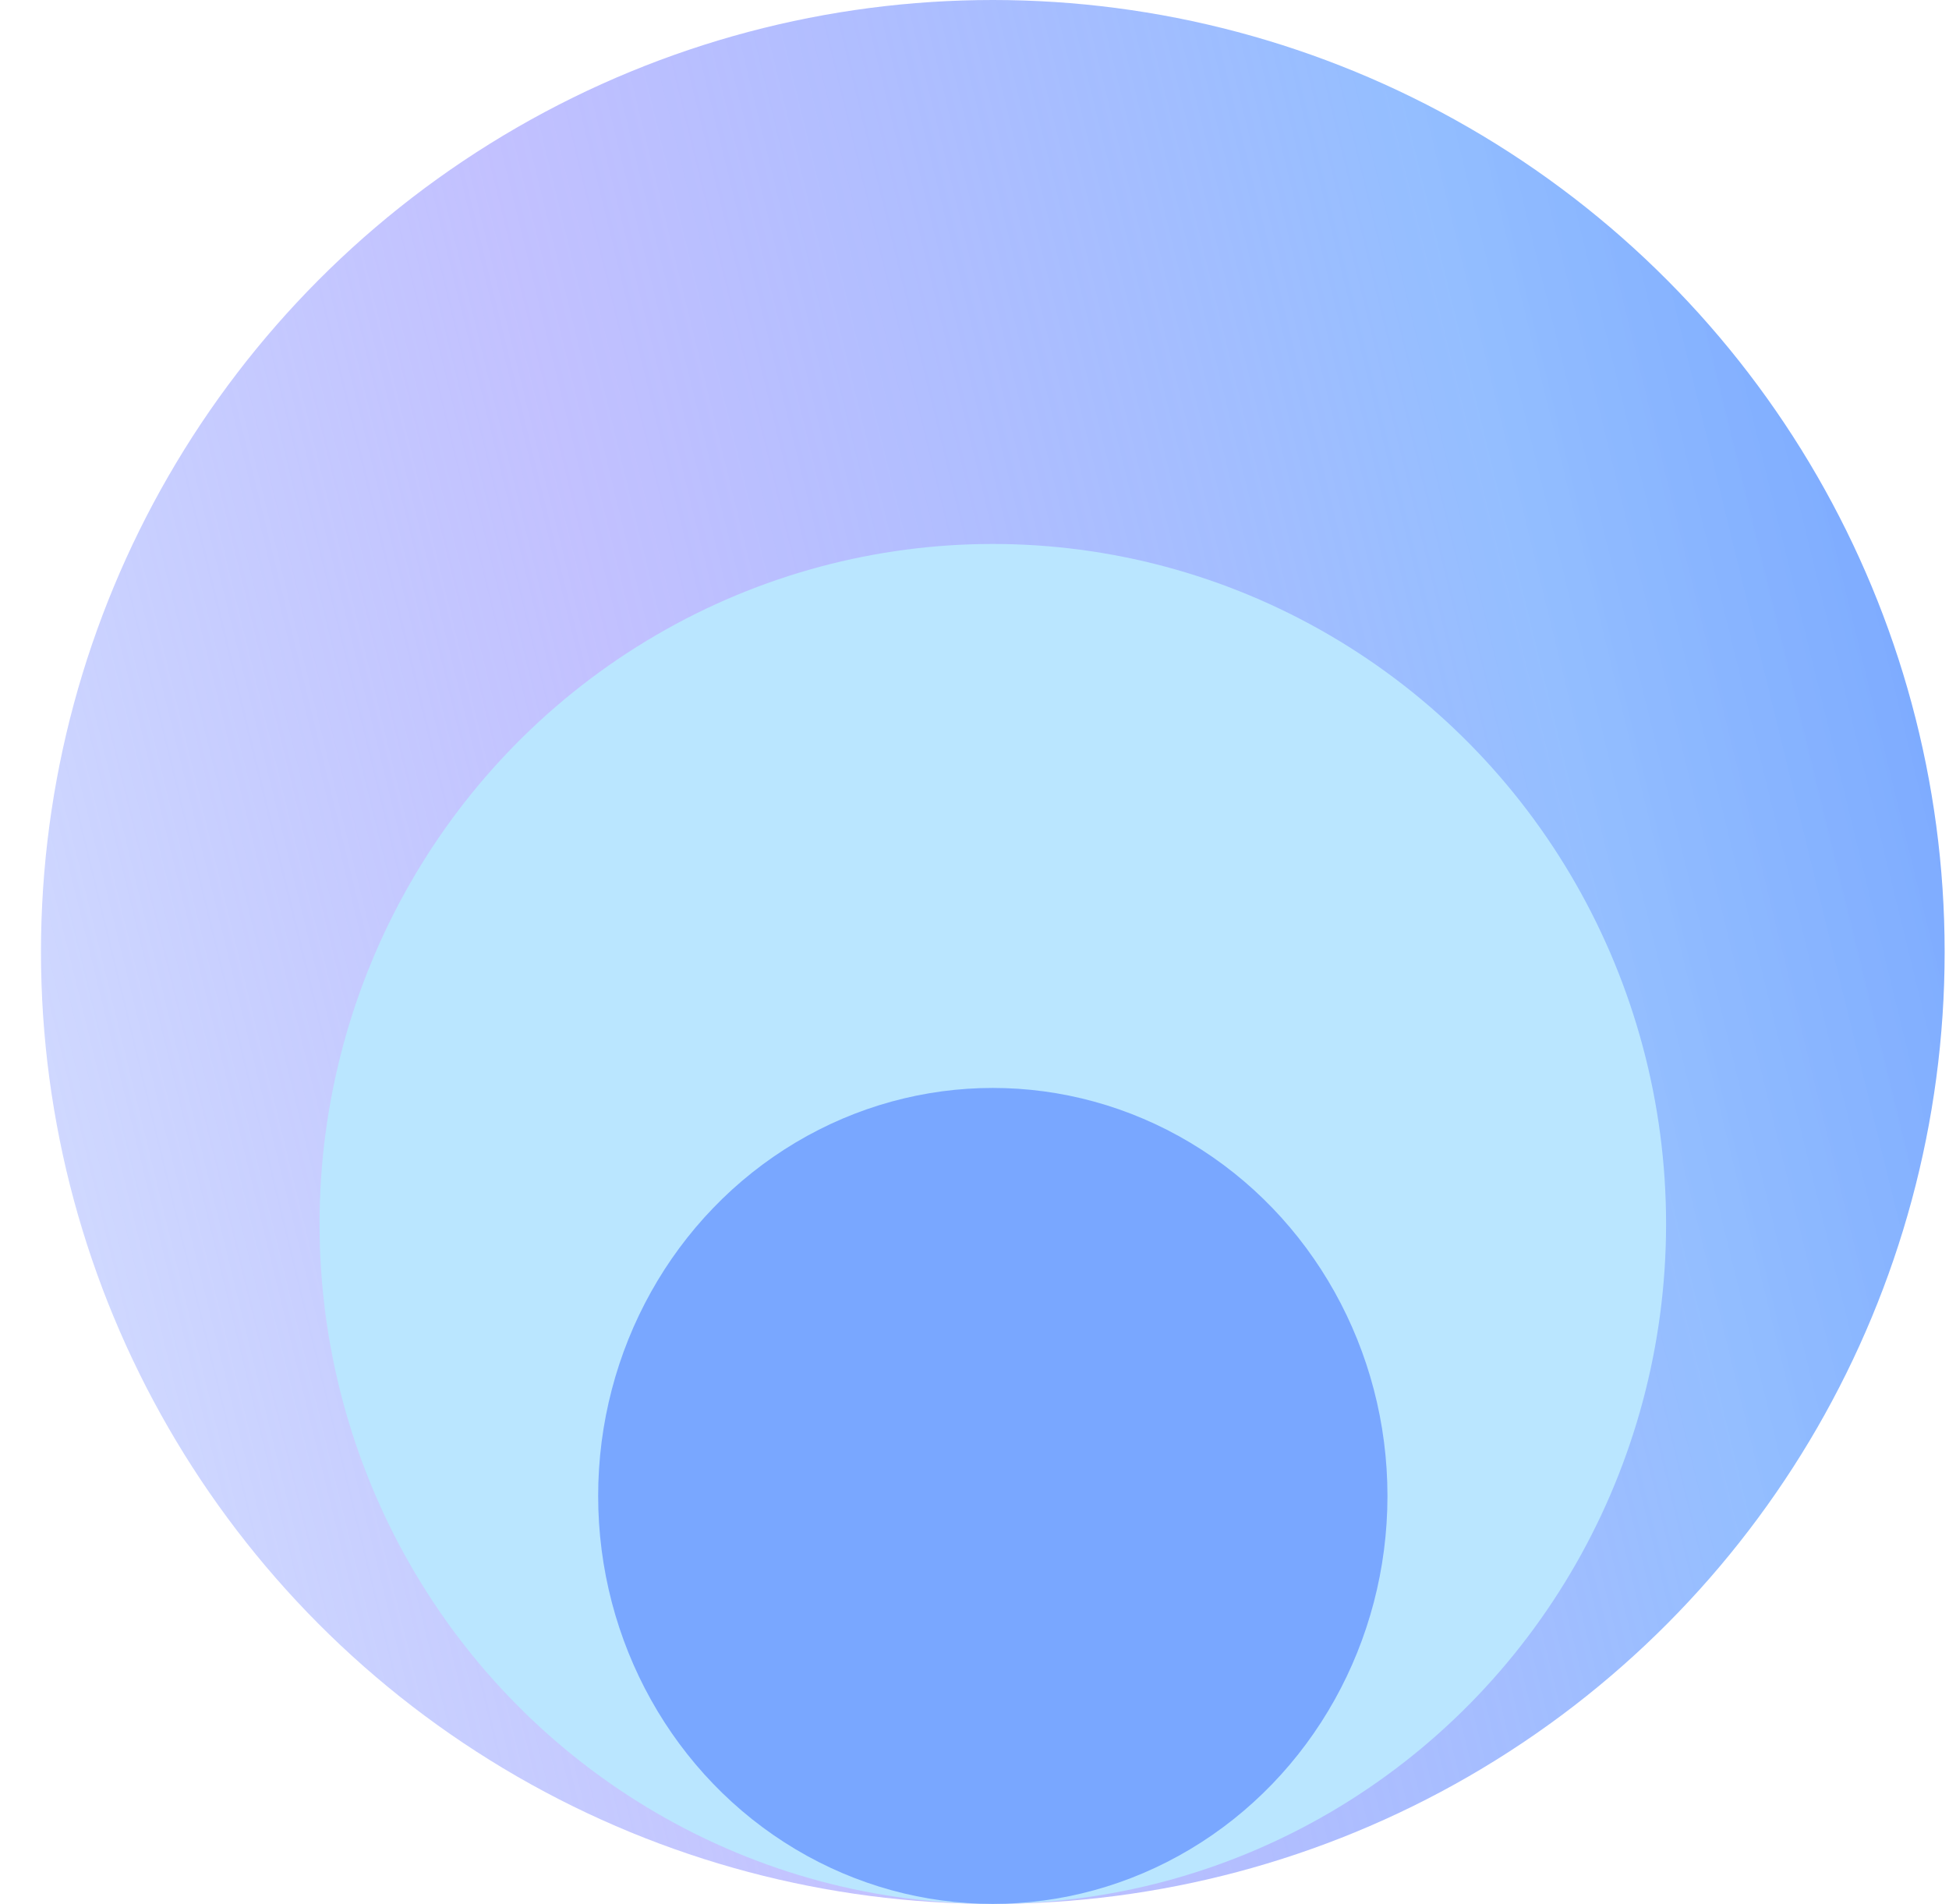 <svg width="43" height="42" viewBox="0 0 43 42" fill="none" xmlns="http://www.w3.org/2000/svg">
<circle cx="21.904" cy="21" r="21" fill="url(#paint0_linear_236_1979)"/>
<ellipse cx="21.904" cy="27" rx="14.854" ry="15" fill="#BAE6FF"/>
<ellipse cx="21.904" cy="33" rx="8.707" ry="9" fill="#79A7FF"/>
<defs>
<linearGradient id="paint0_linear_236_1979" x1="48.396" y1="-43.077" x2="-17.873" y2="-26.852" gradientUnits="userSpaceOnUse">
<stop stop-color="#3D73FF"/>
<stop offset="0.404" stop-color="#79AEFF" stop-opacity="0.8"/>
<stop offset="0.699" stop-color="#918EFF" stop-opacity="0.55"/>
<stop offset="0.953" stop-color="#577AFF" stop-opacity="0.25"/>
</linearGradient>
</defs>
</svg>
